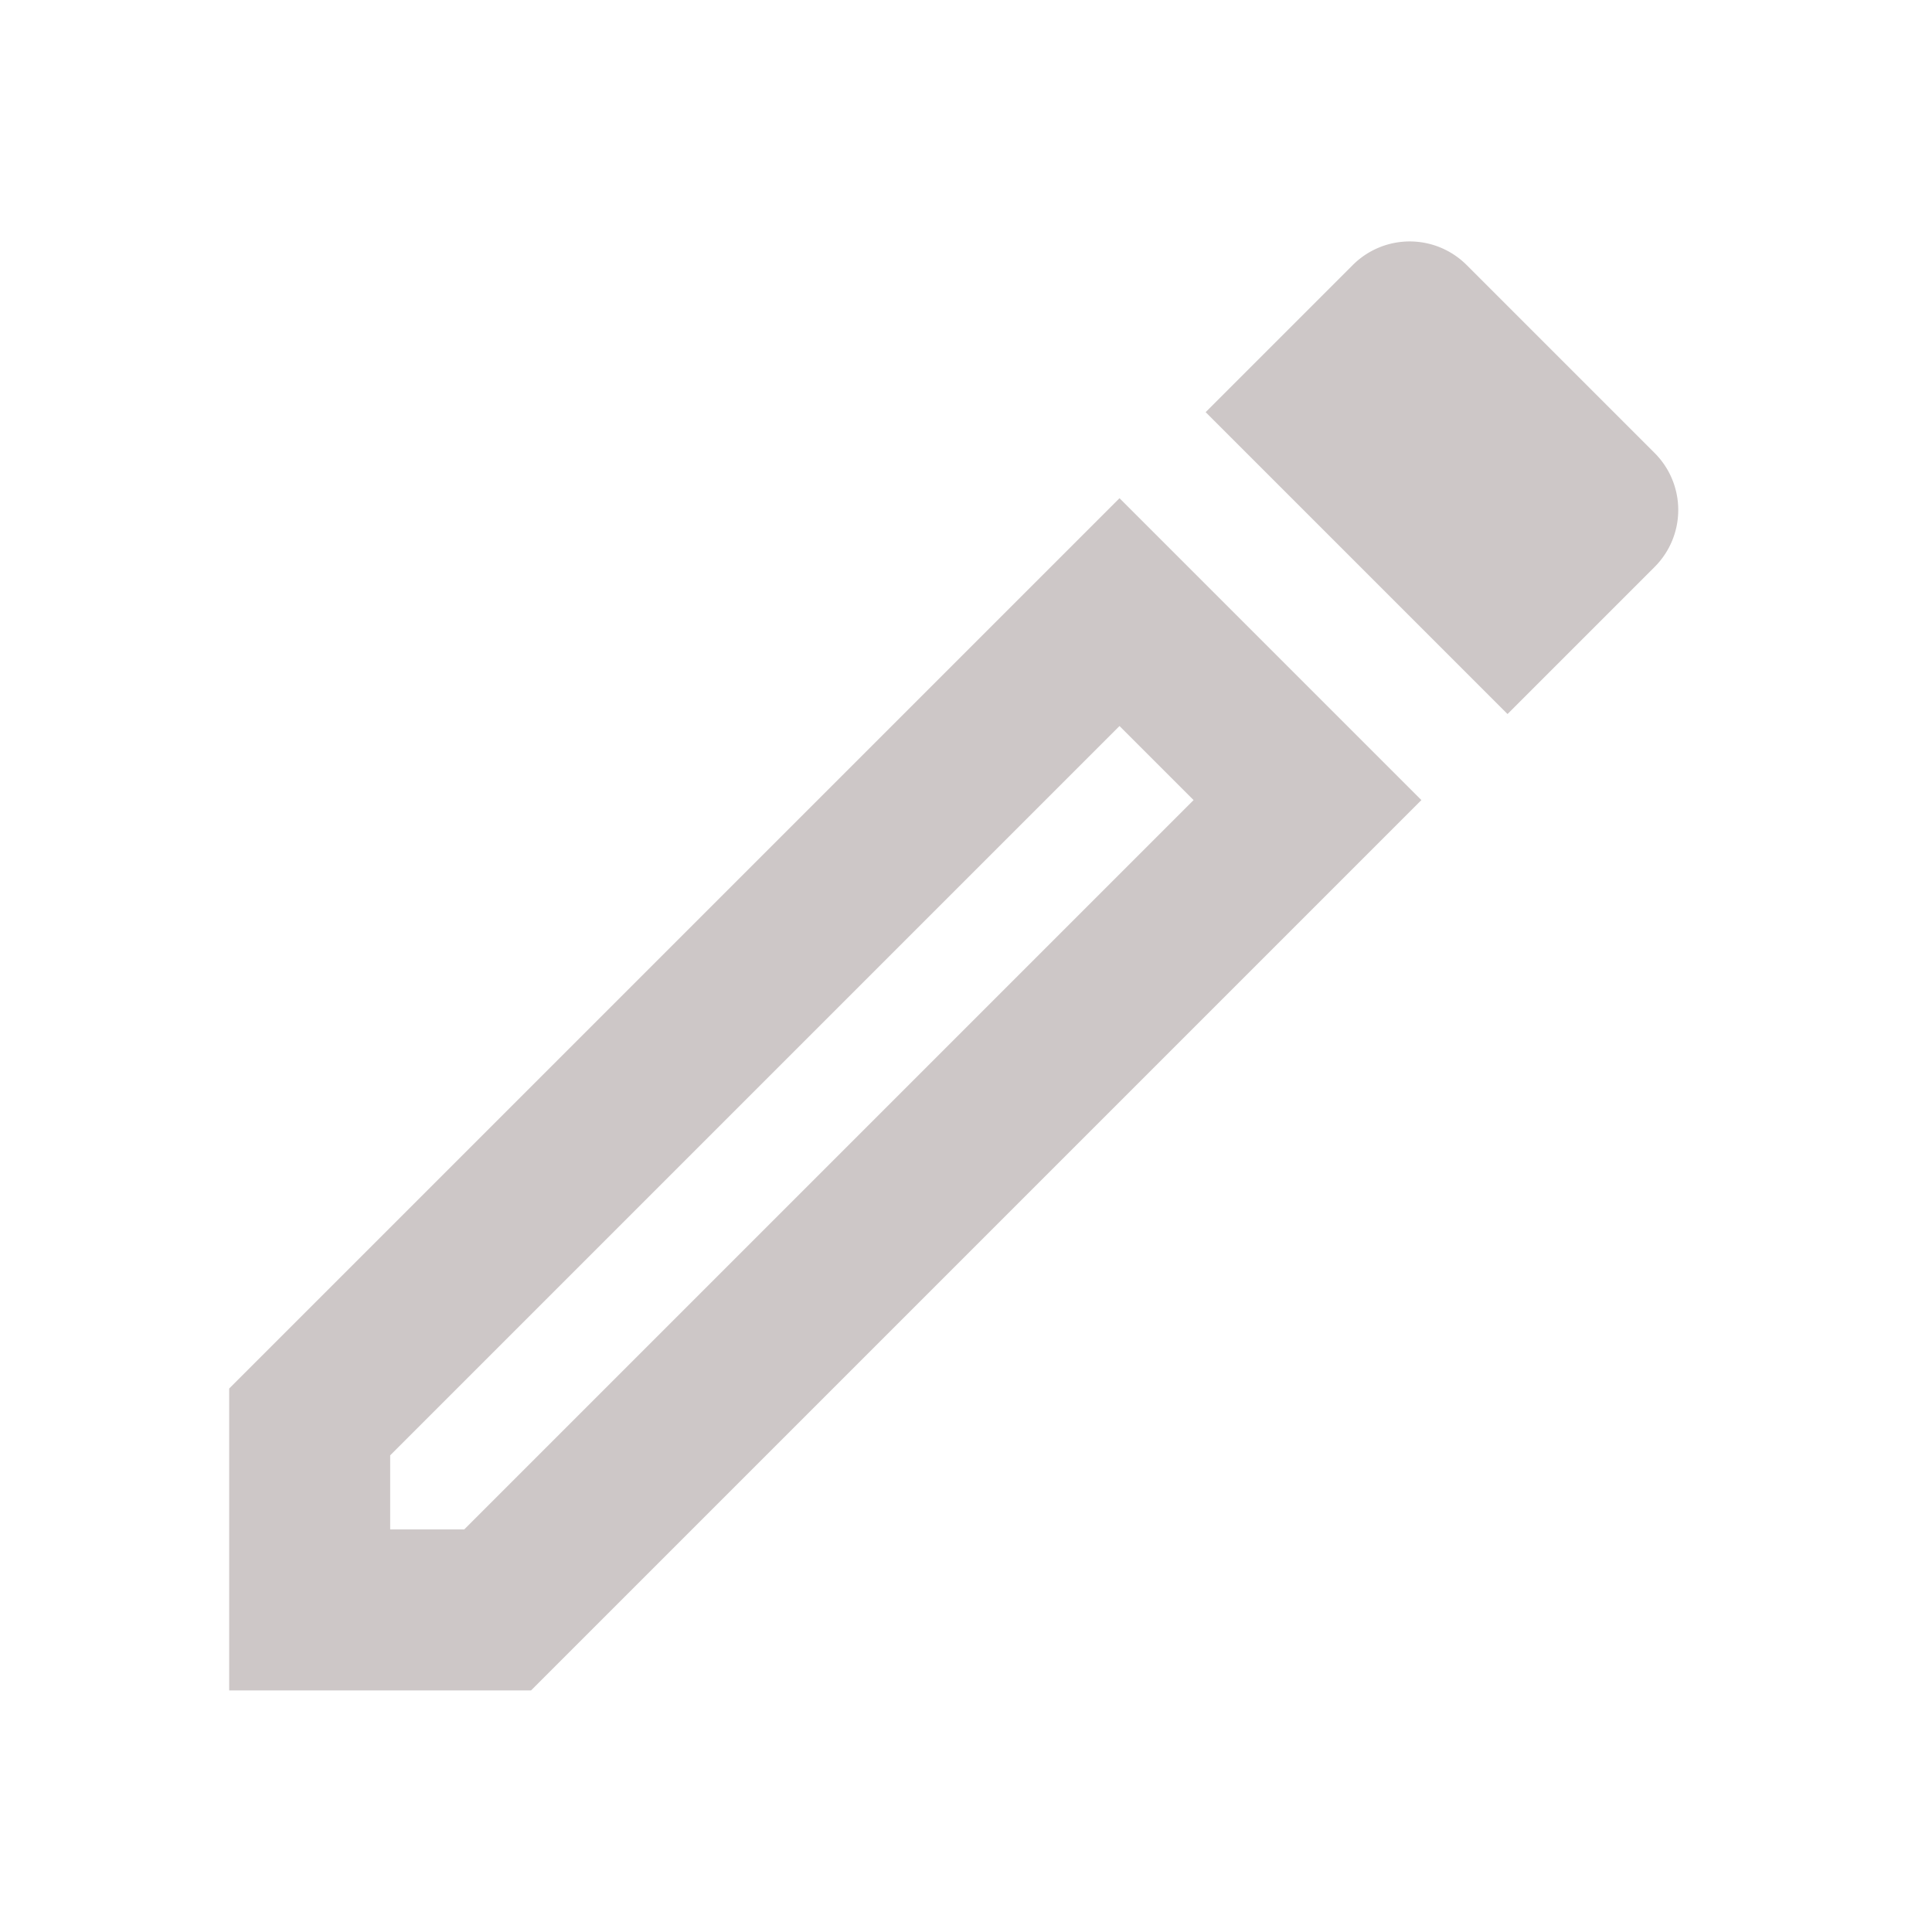 <svg xmlns="http://www.w3.org/2000/svg" width="24" height="24" viewBox="0 0 24 24"><g transform="translate(0.363)"><rect width="24" height="24" transform="translate(-0.363)" fill="none"/><g transform="translate(2.484 2.997)"><g transform="translate(0 3.192)"><path d="M3,21H6.75L17.81,9.94,14.06,6.19,3,17.25Zm2-2.92,9.06-9.06.92.92L5.92,19H5Z" transform="translate(-3 -6.19)" fill="#cdc7c7"/></g><g transform="translate(12.13)"><path d="M18.37,3.29a1,1,0,0,0-1.41,0L15.13,5.12l3.75,3.75,1.83-1.83a1,1,0,0,0,0-1.41Z" transform="translate(-15.13 -2.997)" fill="#cdc7c7"/></g></g></g></svg>